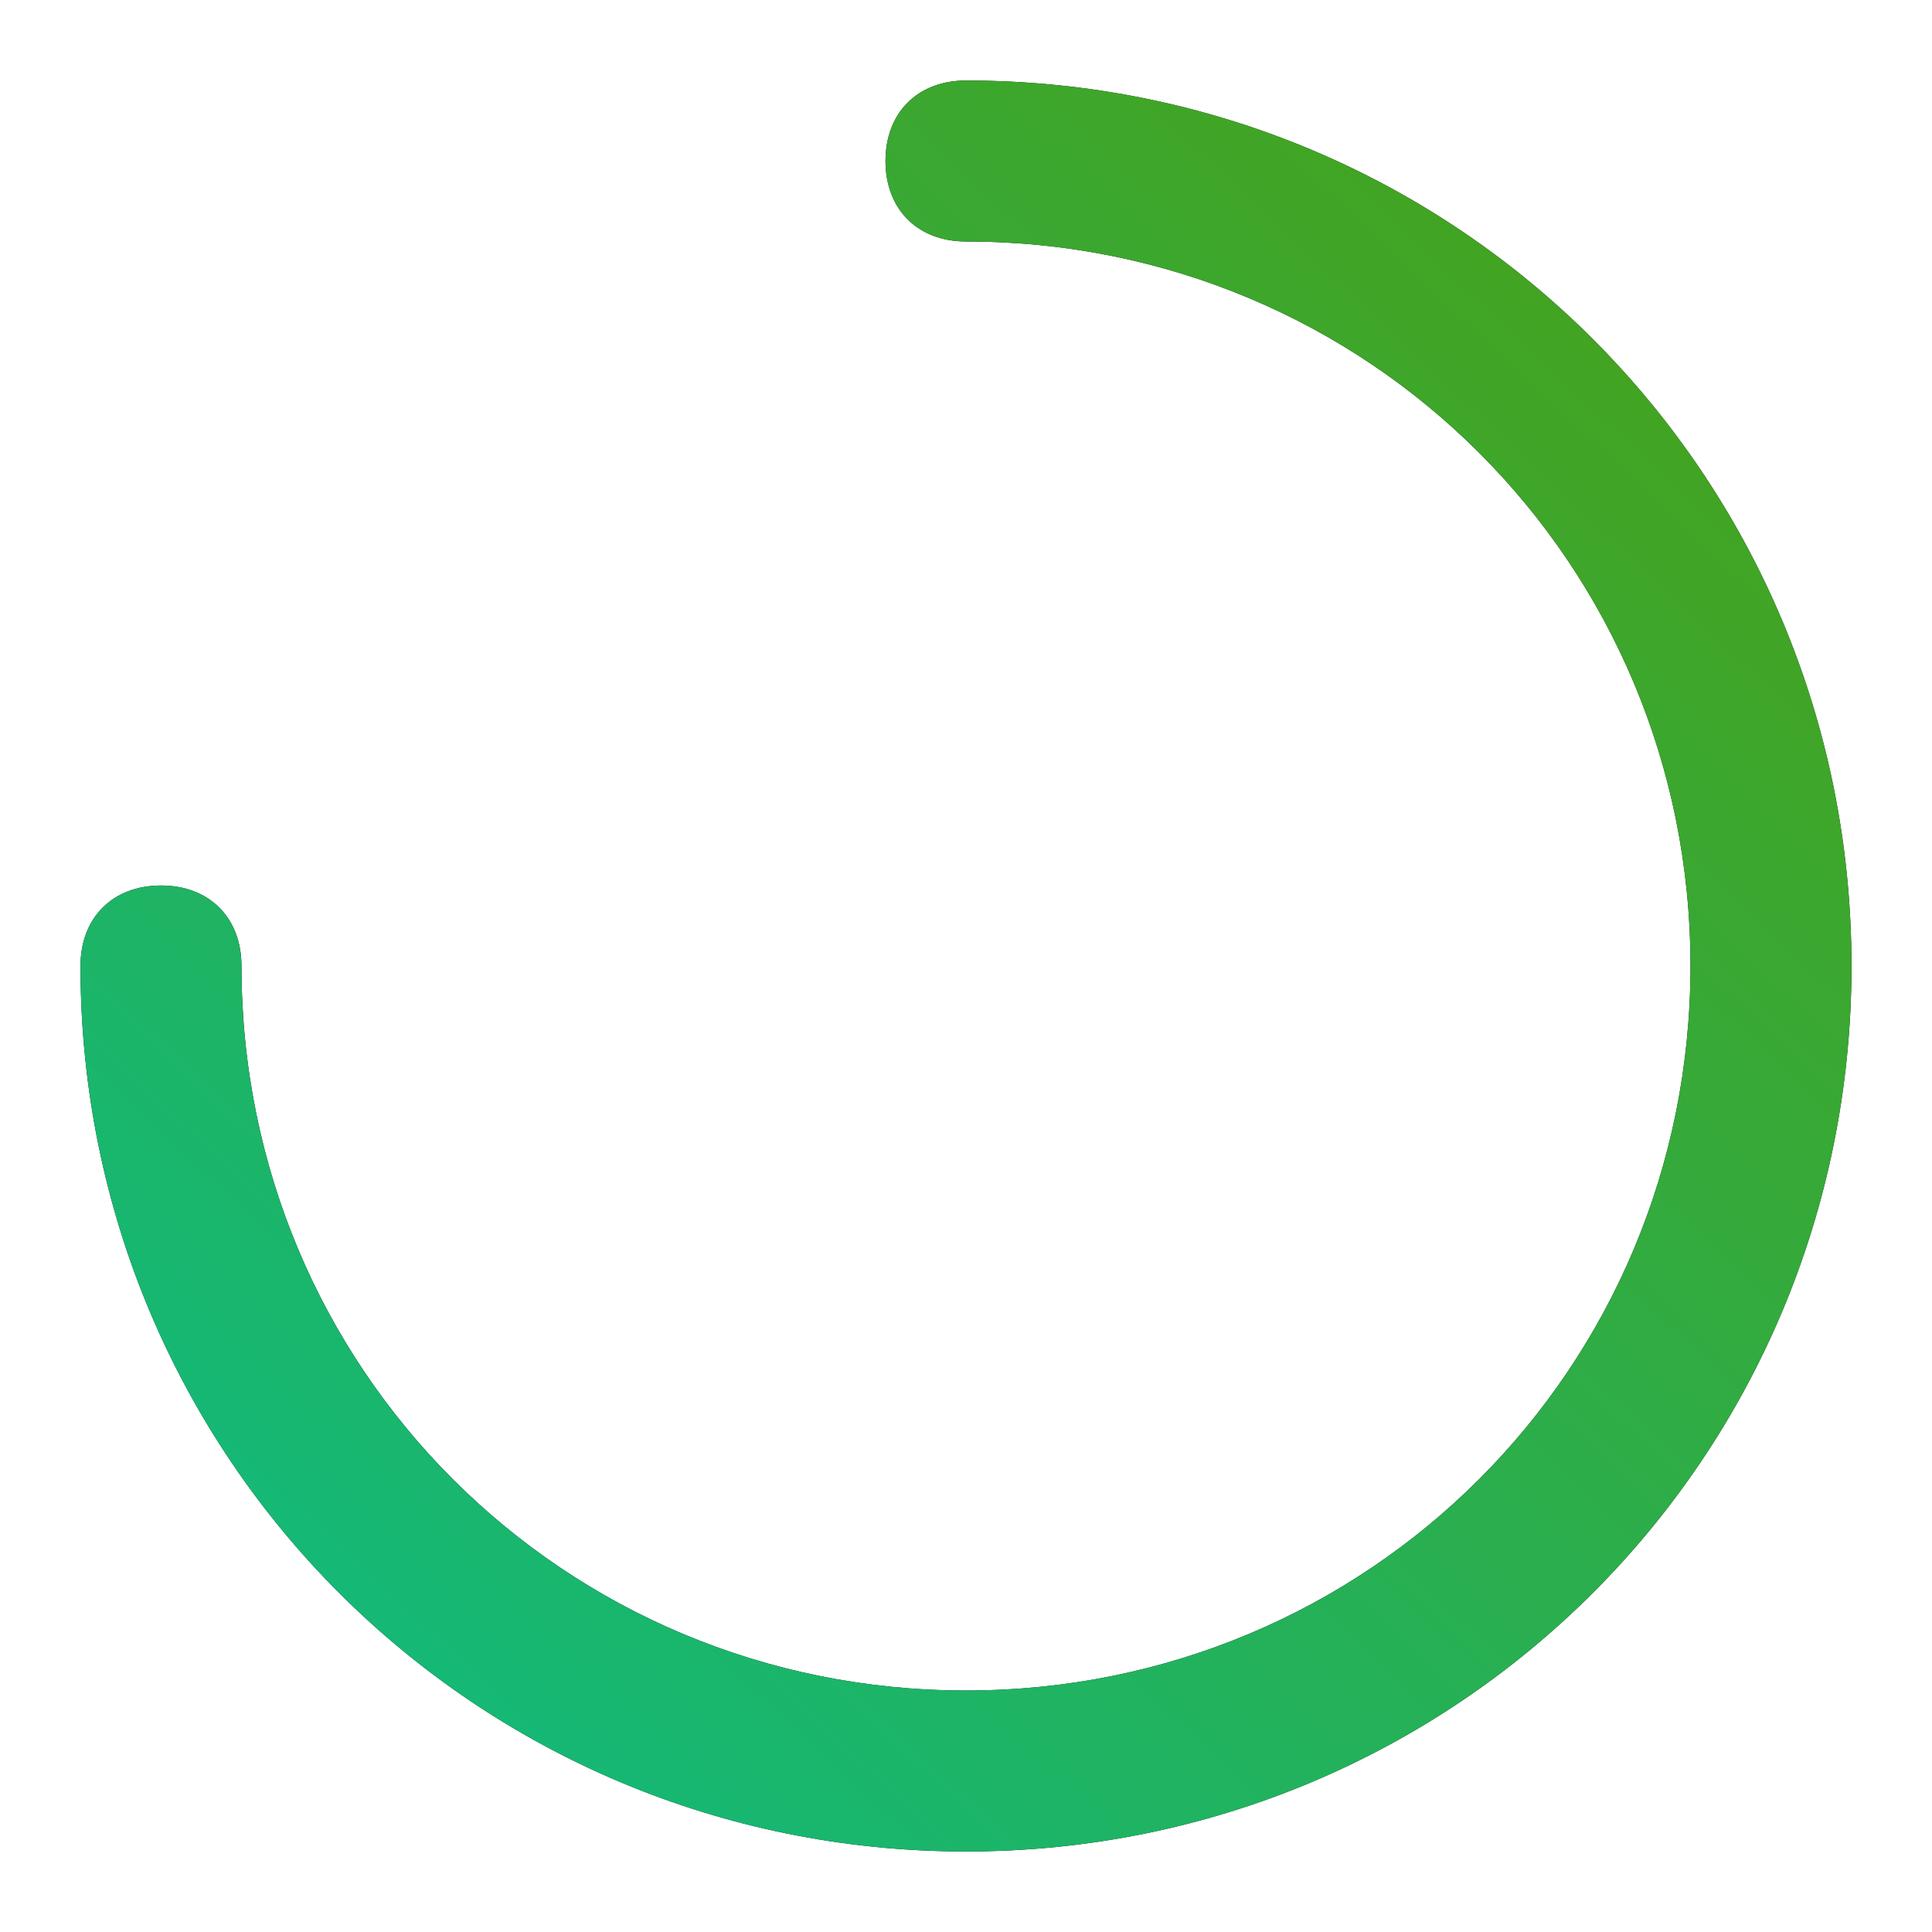<svg xmlns="http://www.w3.org/2000/svg" width="100" height="100" viewBox="0 0 100 100" fill="none">
  <path d="M49.999 95.833C24.583 95.833 4.166 75.416 4.166 50C4.166 47.5 5.833 45.833 8.333 45.833C10.833 45.833 12.499 47.5 12.499 50C12.499 70.833 29.166 87.5 49.999 87.5C70.833 87.5 87.499 70.833 87.499 50C87.499 29.166 70.833 12.5 49.999 12.5C47.499 12.5 45.833 10.833 45.833 8.333C45.833 5.833 47.499 4.167 49.999 4.167C75.416 4.167 95.833 24.583 95.833 50C95.833 75.416 75.416 95.833 49.999 95.833Z" fill="#0F0F0F"/>
  <path d="M49.999 95.833C24.583 95.833 4.166 75.416 4.166 50C4.166 47.5 5.833 45.833 8.333 45.833C10.833 45.833 12.499 47.5 12.499 50C12.499 70.833 29.166 87.5 49.999 87.5C70.833 87.5 87.499 70.833 87.499 50C87.499 29.166 70.833 12.5 49.999 12.5C47.499 12.5 45.833 10.833 45.833 8.333C45.833 5.833 47.499 4.167 49.999 4.167C75.416 4.167 95.833 24.583 95.833 50C95.833 75.416 75.416 95.833 49.999 95.833Z" fill="url(#paint0_linear_160_39575)"/>
  <defs>
    <linearGradient id="paint0_linear_160_39575" x1="95.833" y1="-1.563" x2="4.166" y2="95.833" gradientUnits="userSpaceOnUse">
      <stop stop-color="#4E9F0D"/>
      <stop offset="1" stop-color="#0BBC87"/>
    </linearGradient>
  </defs>
</svg>